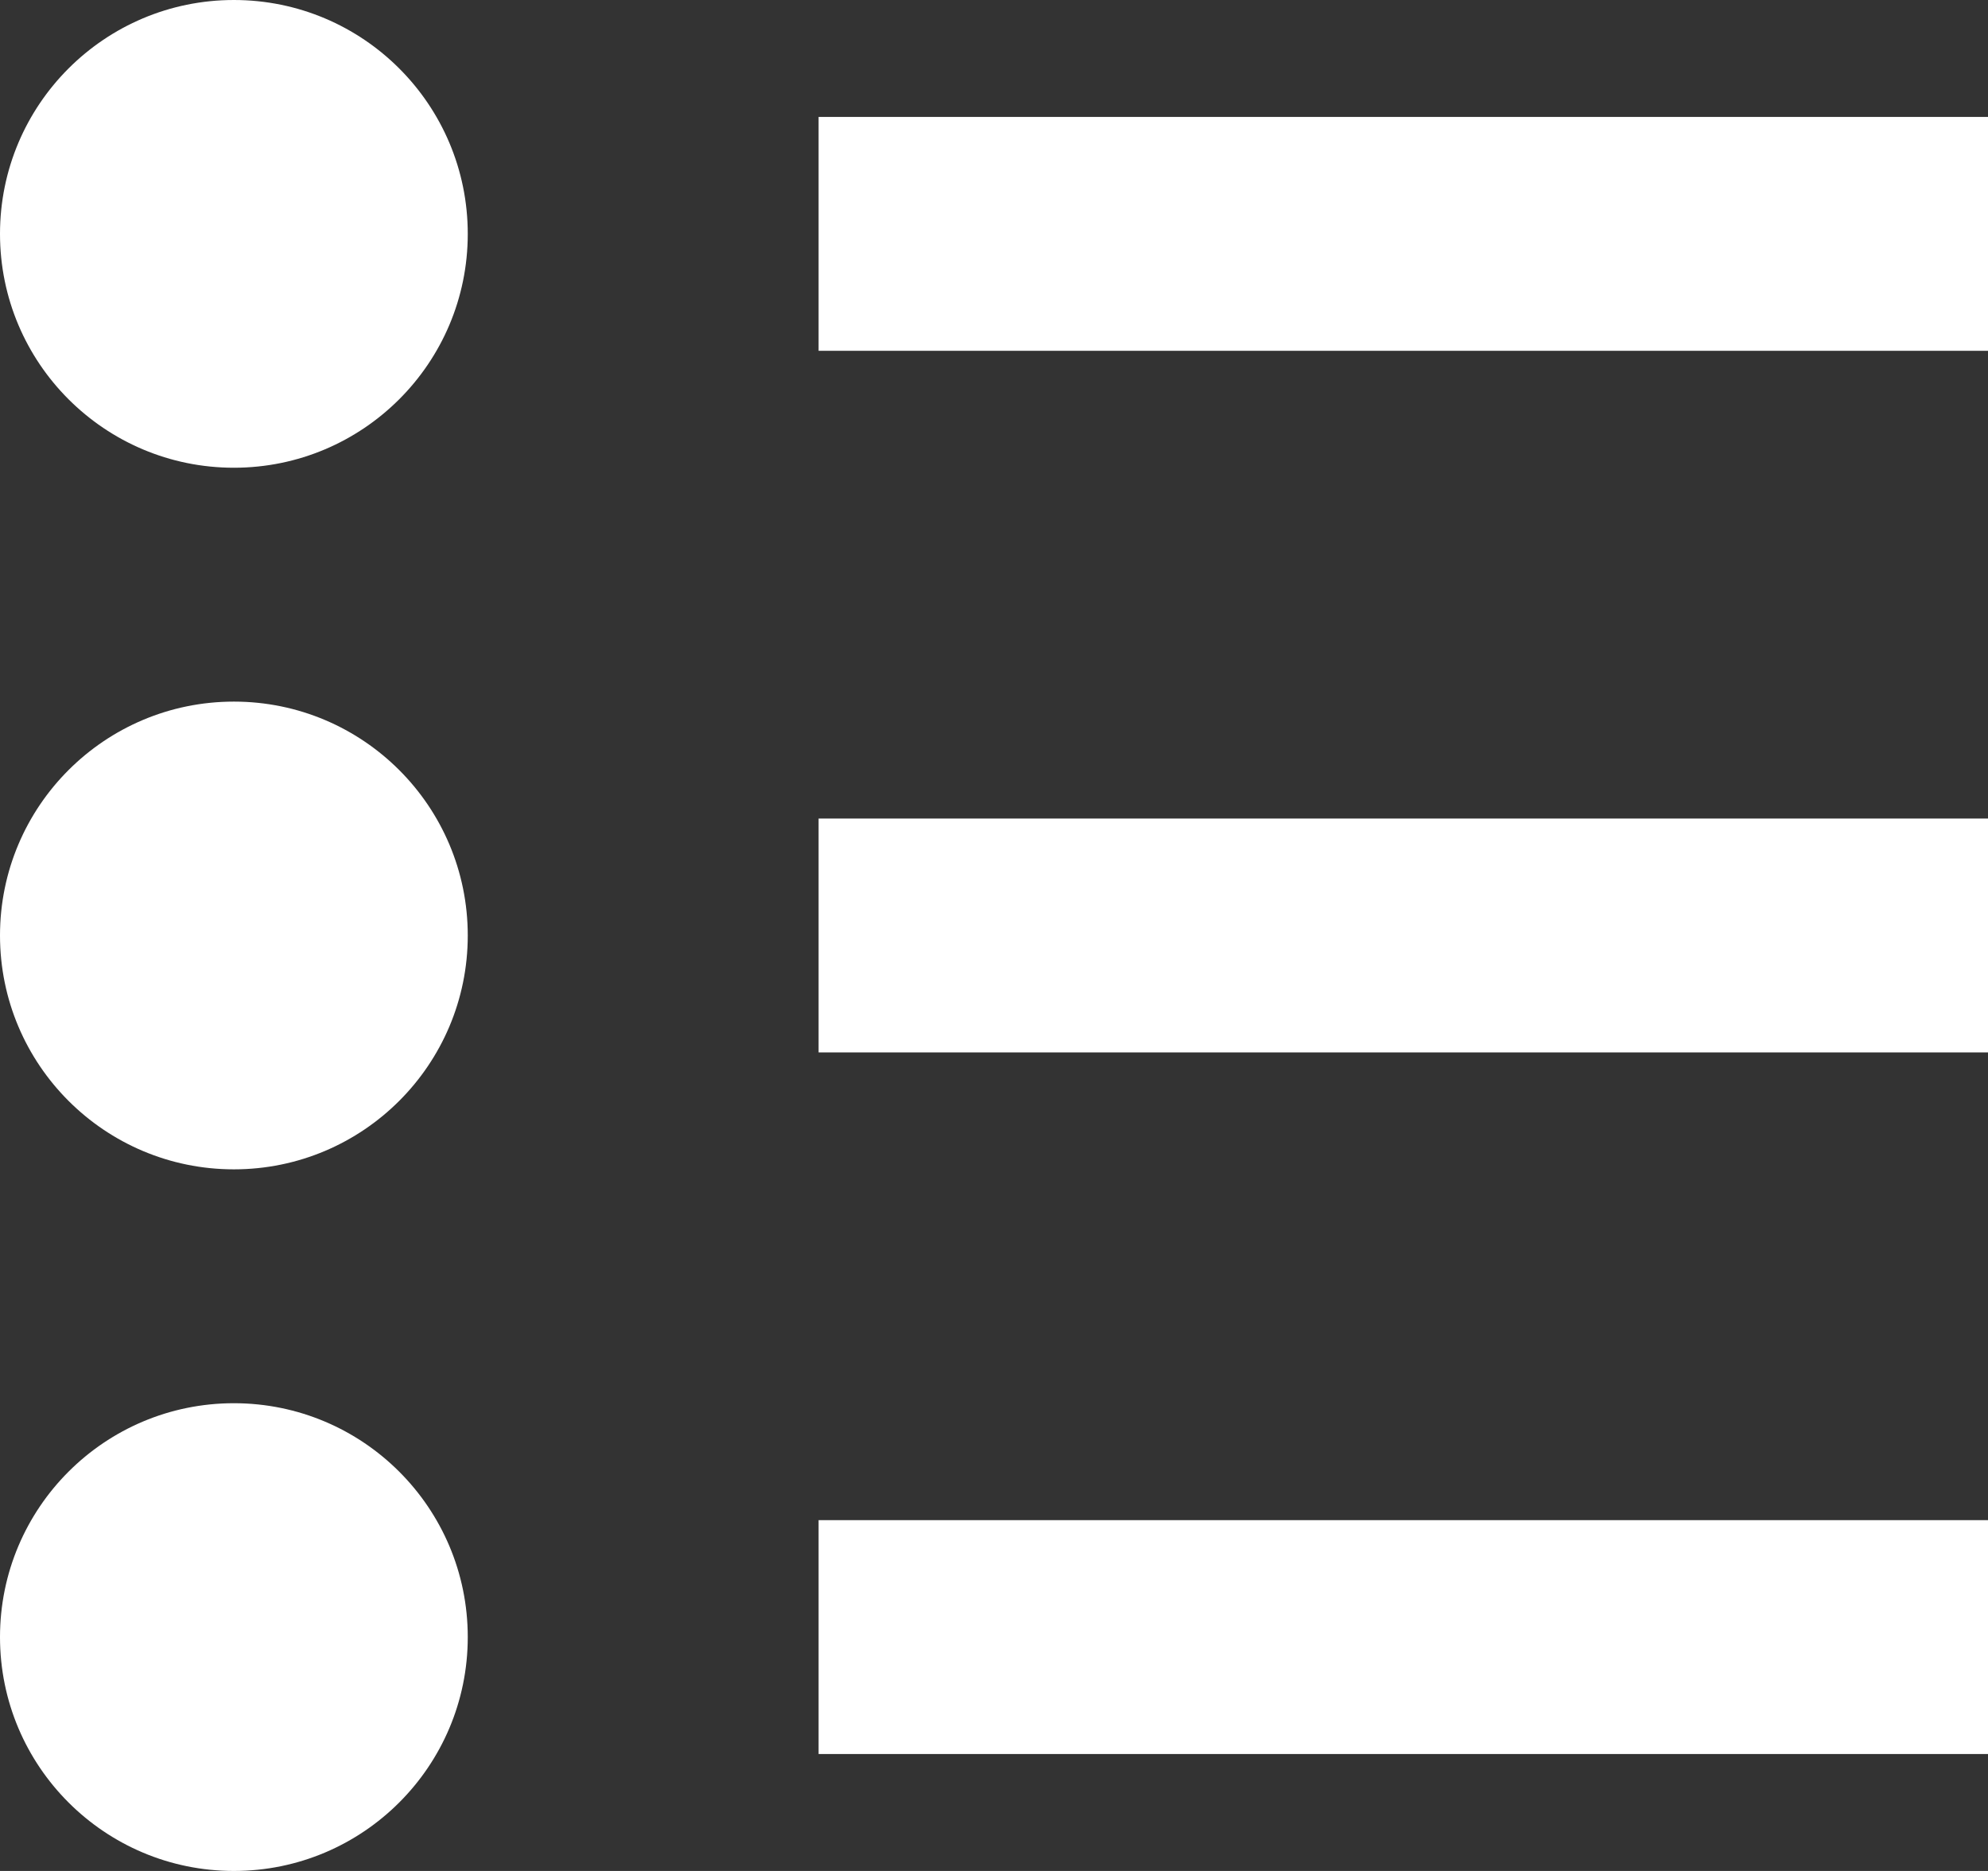 <svg width="17" height="16" viewBox="0 0 17 16" fill="none" xmlns="http://www.w3.org/2000/svg">
<rect x="0" y="0" width="17" height="16" fill="#333333" stroke="none"/>
<rect x="7" y="1" width="10" height="2" fill="white"/>
<rect x="7" y="7" width="10" height="2" fill="white"/>
<rect x="7" y="13" width="10" height="2" fill="white"/>
<circle cx="2" cy="2" r="2" fill="white"/>
<circle cx="2" cy="8" r="2" fill="white"/>
<circle cx="2" cy="14" r="2" fill="white"/>
</svg>
